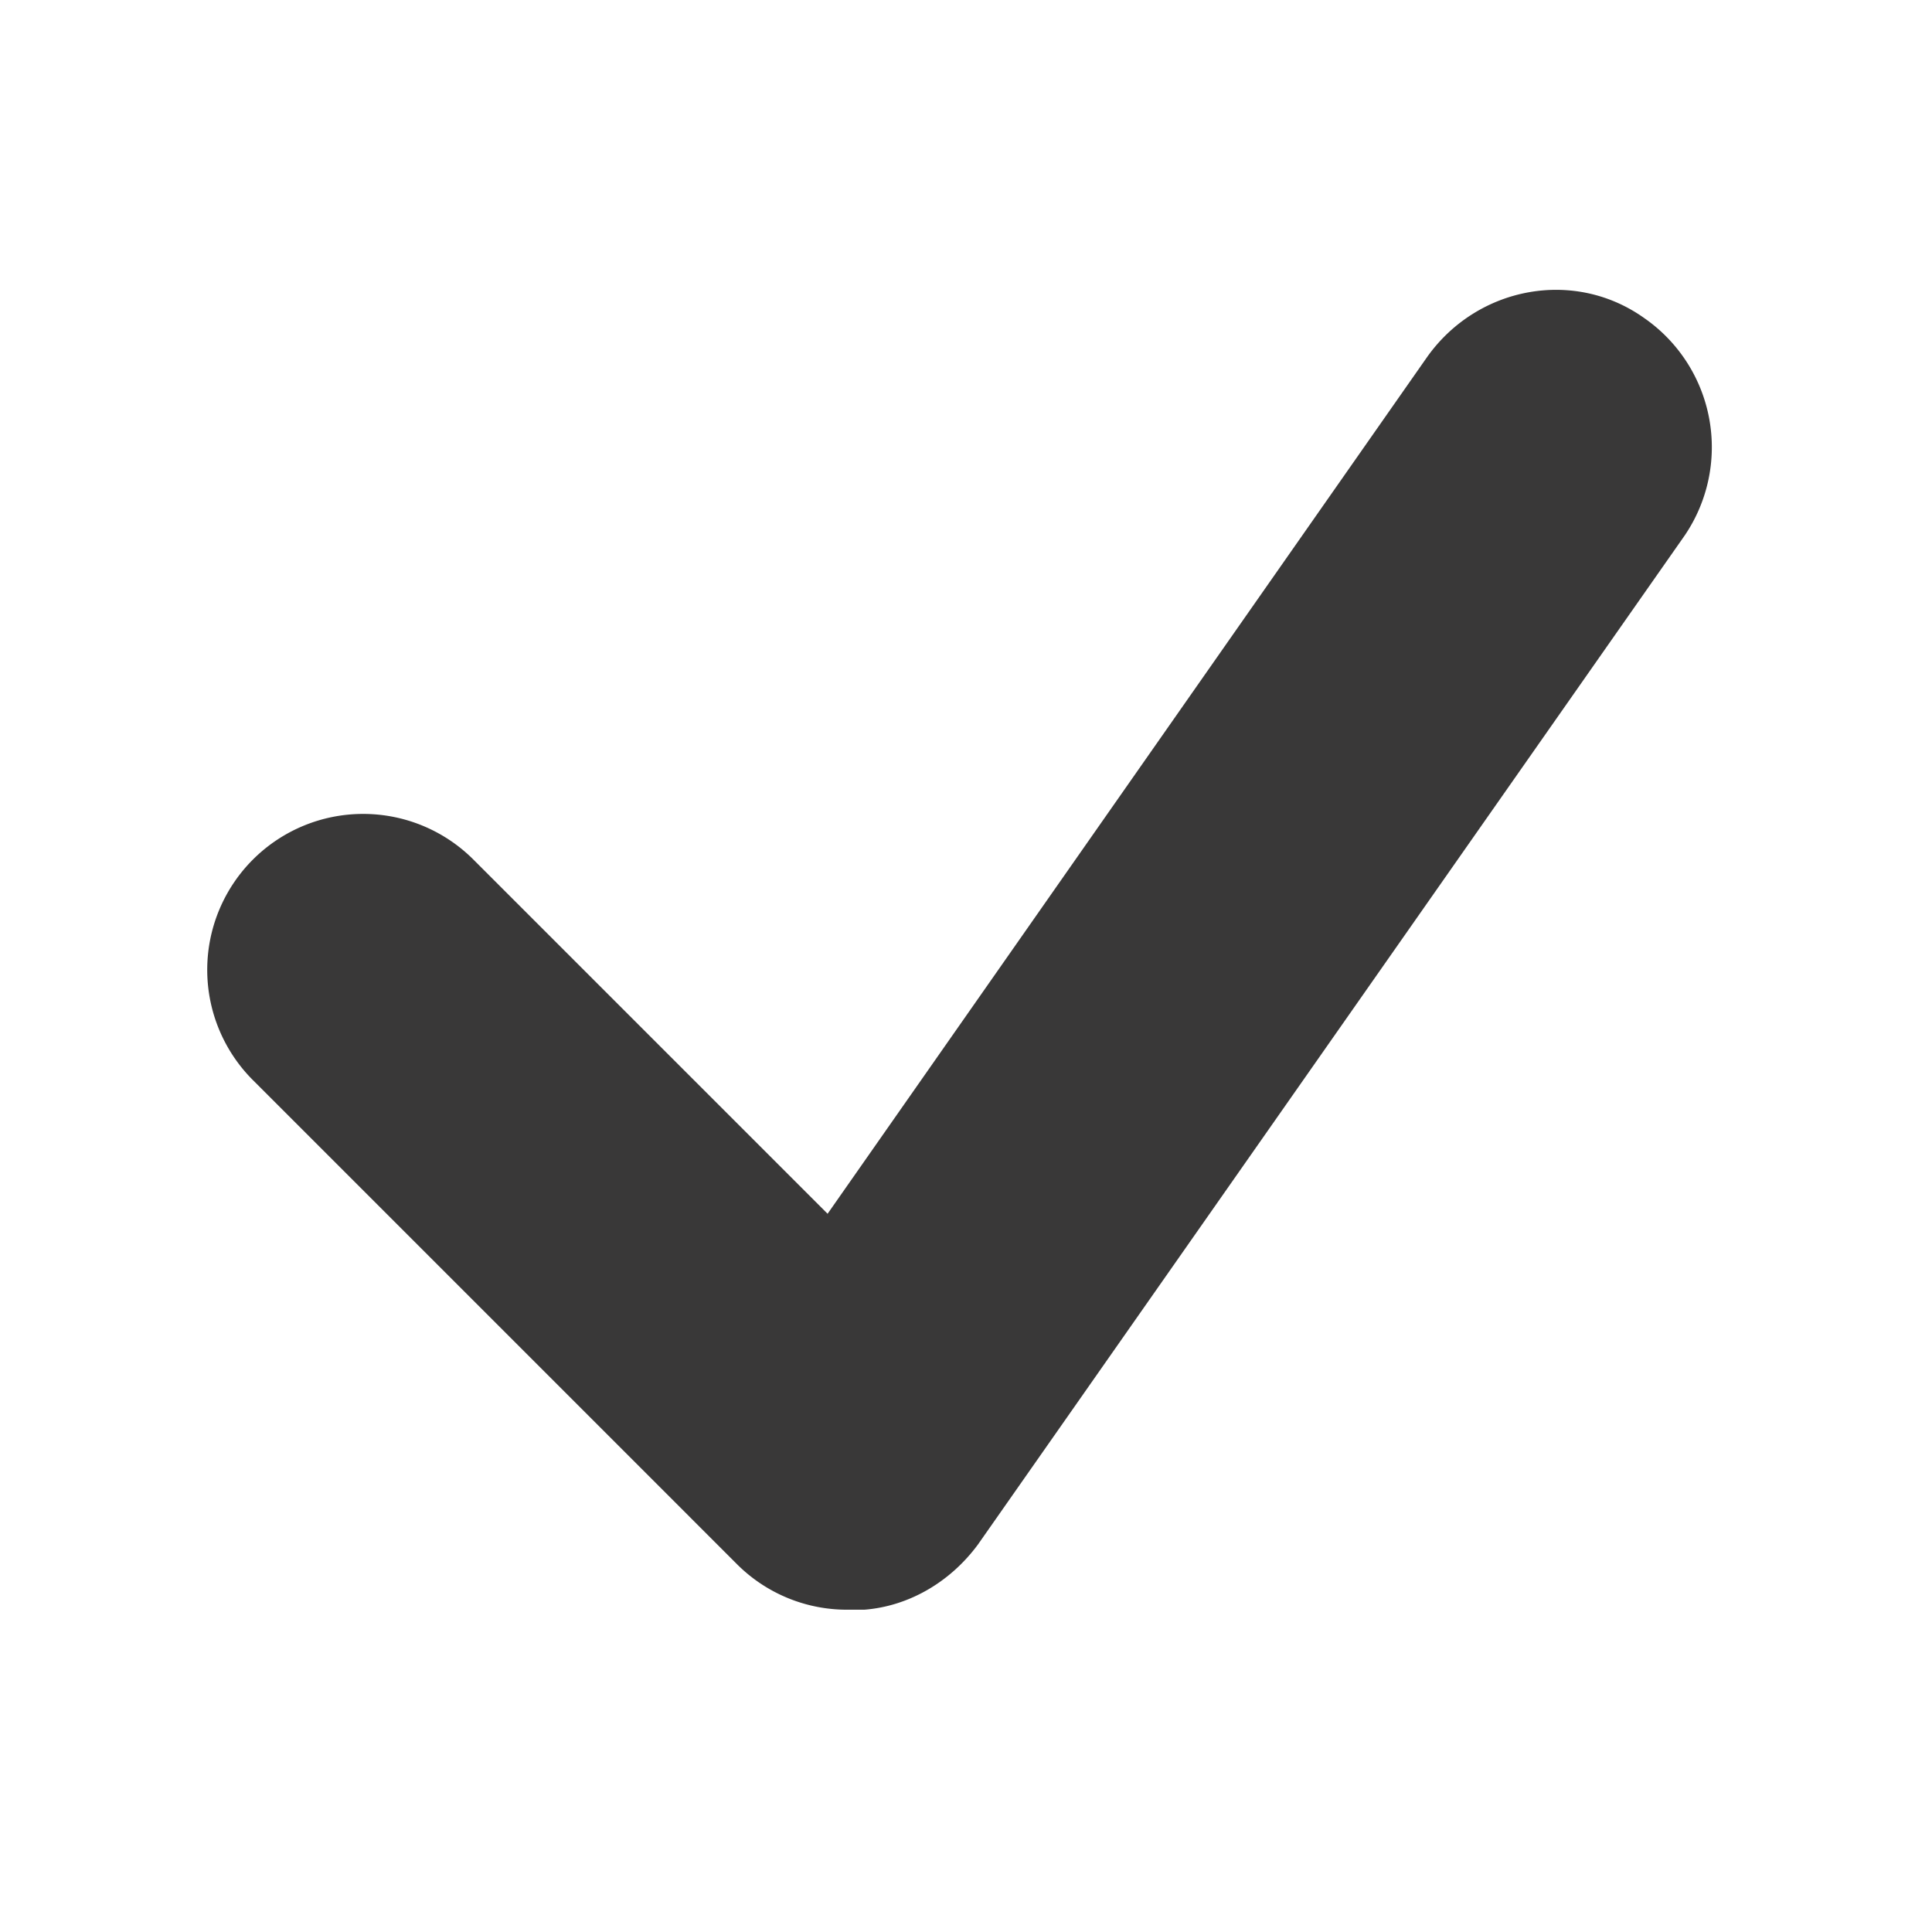<svg xmlns="http://www.w3.org/2000/svg" viewBox="0 0 500 500"><defs><style>.cls-1{fill:#393838;}</style></defs><g id="Crochet_Gris"><path class="cls-1" d="M425.6,82.37c-18.16-13-43.23-8.22-56.2,9.94L214.18,314.12l-91.66-91.66a40.35,40.35,0,0,0-57.07,57.07L190.83,404.91a40.21,40.21,0,0,0,28.54,11.68h4.32c11.24-.87,22.05-6.92,29.4-16.87L436,138.58A40.67,40.67,0,0,0,425.6,82.37Z"/></g></svg>